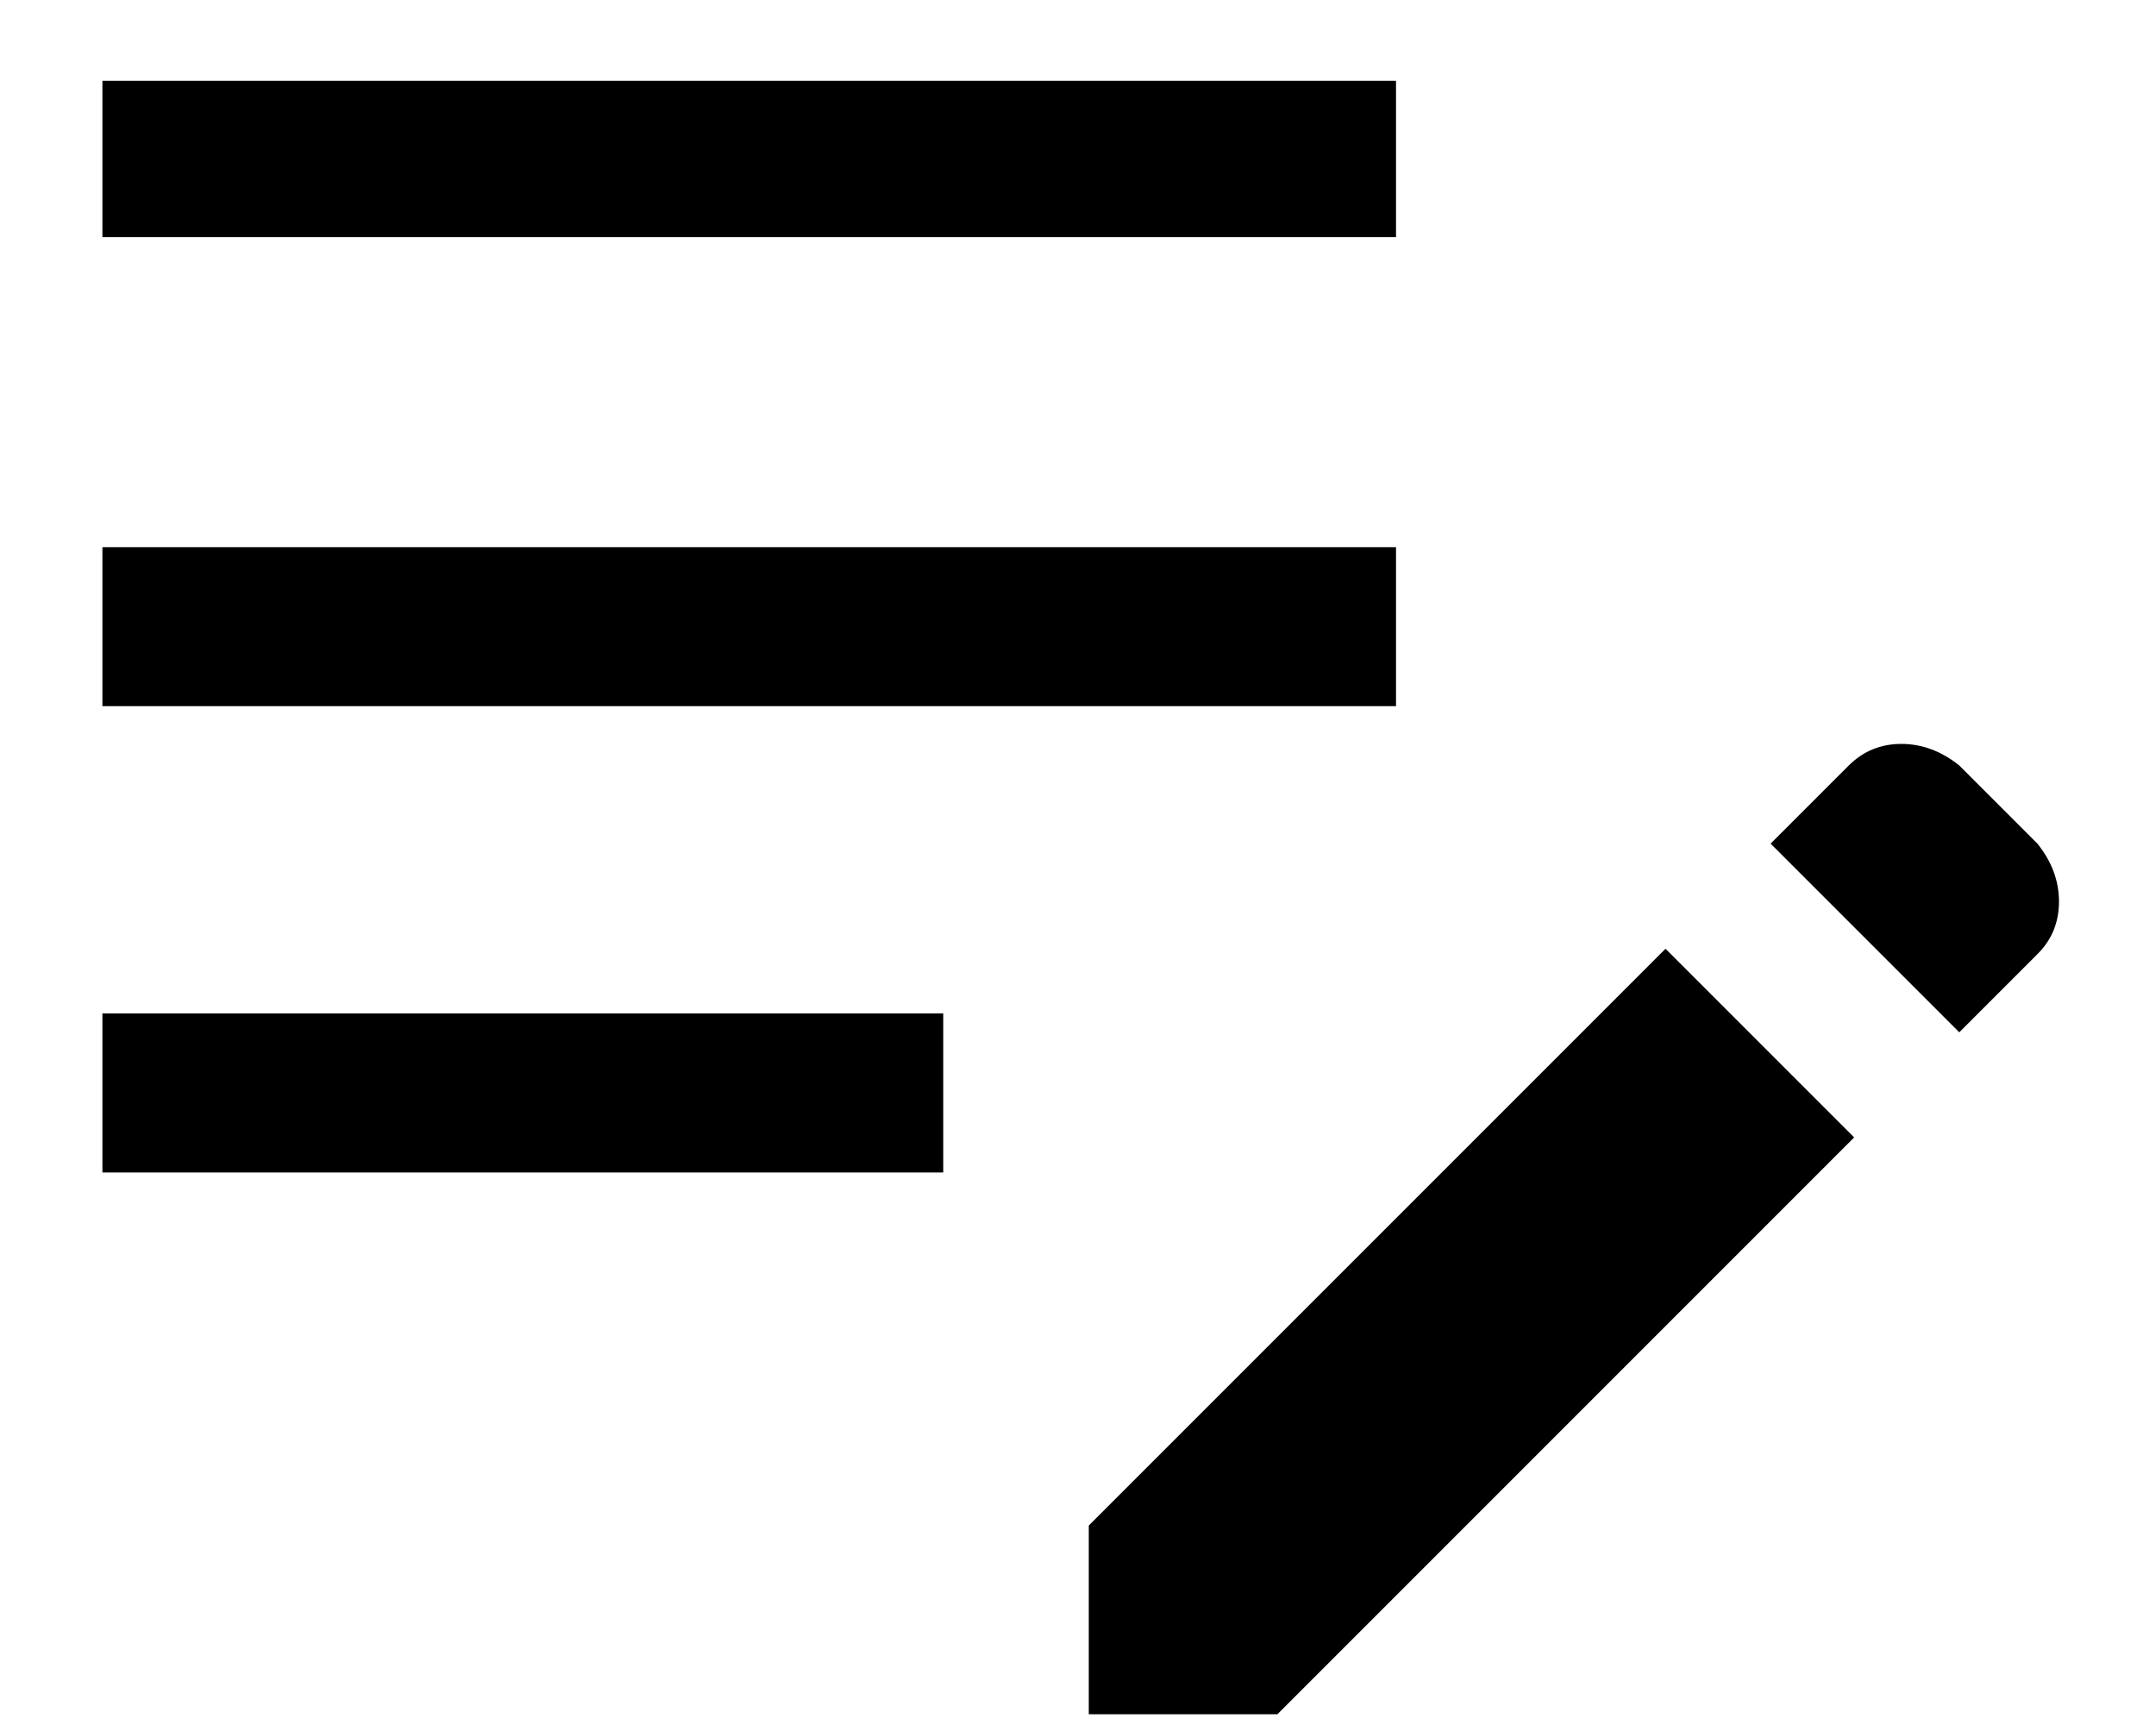 <svg width="20" height="16" viewBox="0 0 20 16" fill="none" xmlns="http://www.w3.org/2000/svg">
  <path d="M10.1 15.9V14.15L15.45 8.8L17.2 10.55L11.85 15.9H10.1ZM0.95 10.875V9.4H8.75V10.875H0.95ZM18.175 9.575L16.425 7.825L17.15 7.1C17.284 6.967 17.446 6.9 17.638 6.9C17.829 6.9 18.009 6.967 18.175 7.1L18.9 7.825C19.034 7.992 19.1 8.171 19.1 8.363C19.1 8.554 19.034 8.717 18.9 8.85L18.175 9.575ZM0.95 6.55V5.075H12.95V6.55H0.95ZM0.95 2.2V0.75H12.95V2.2H0.95Z" fill="black"/>
  </svg>
  
